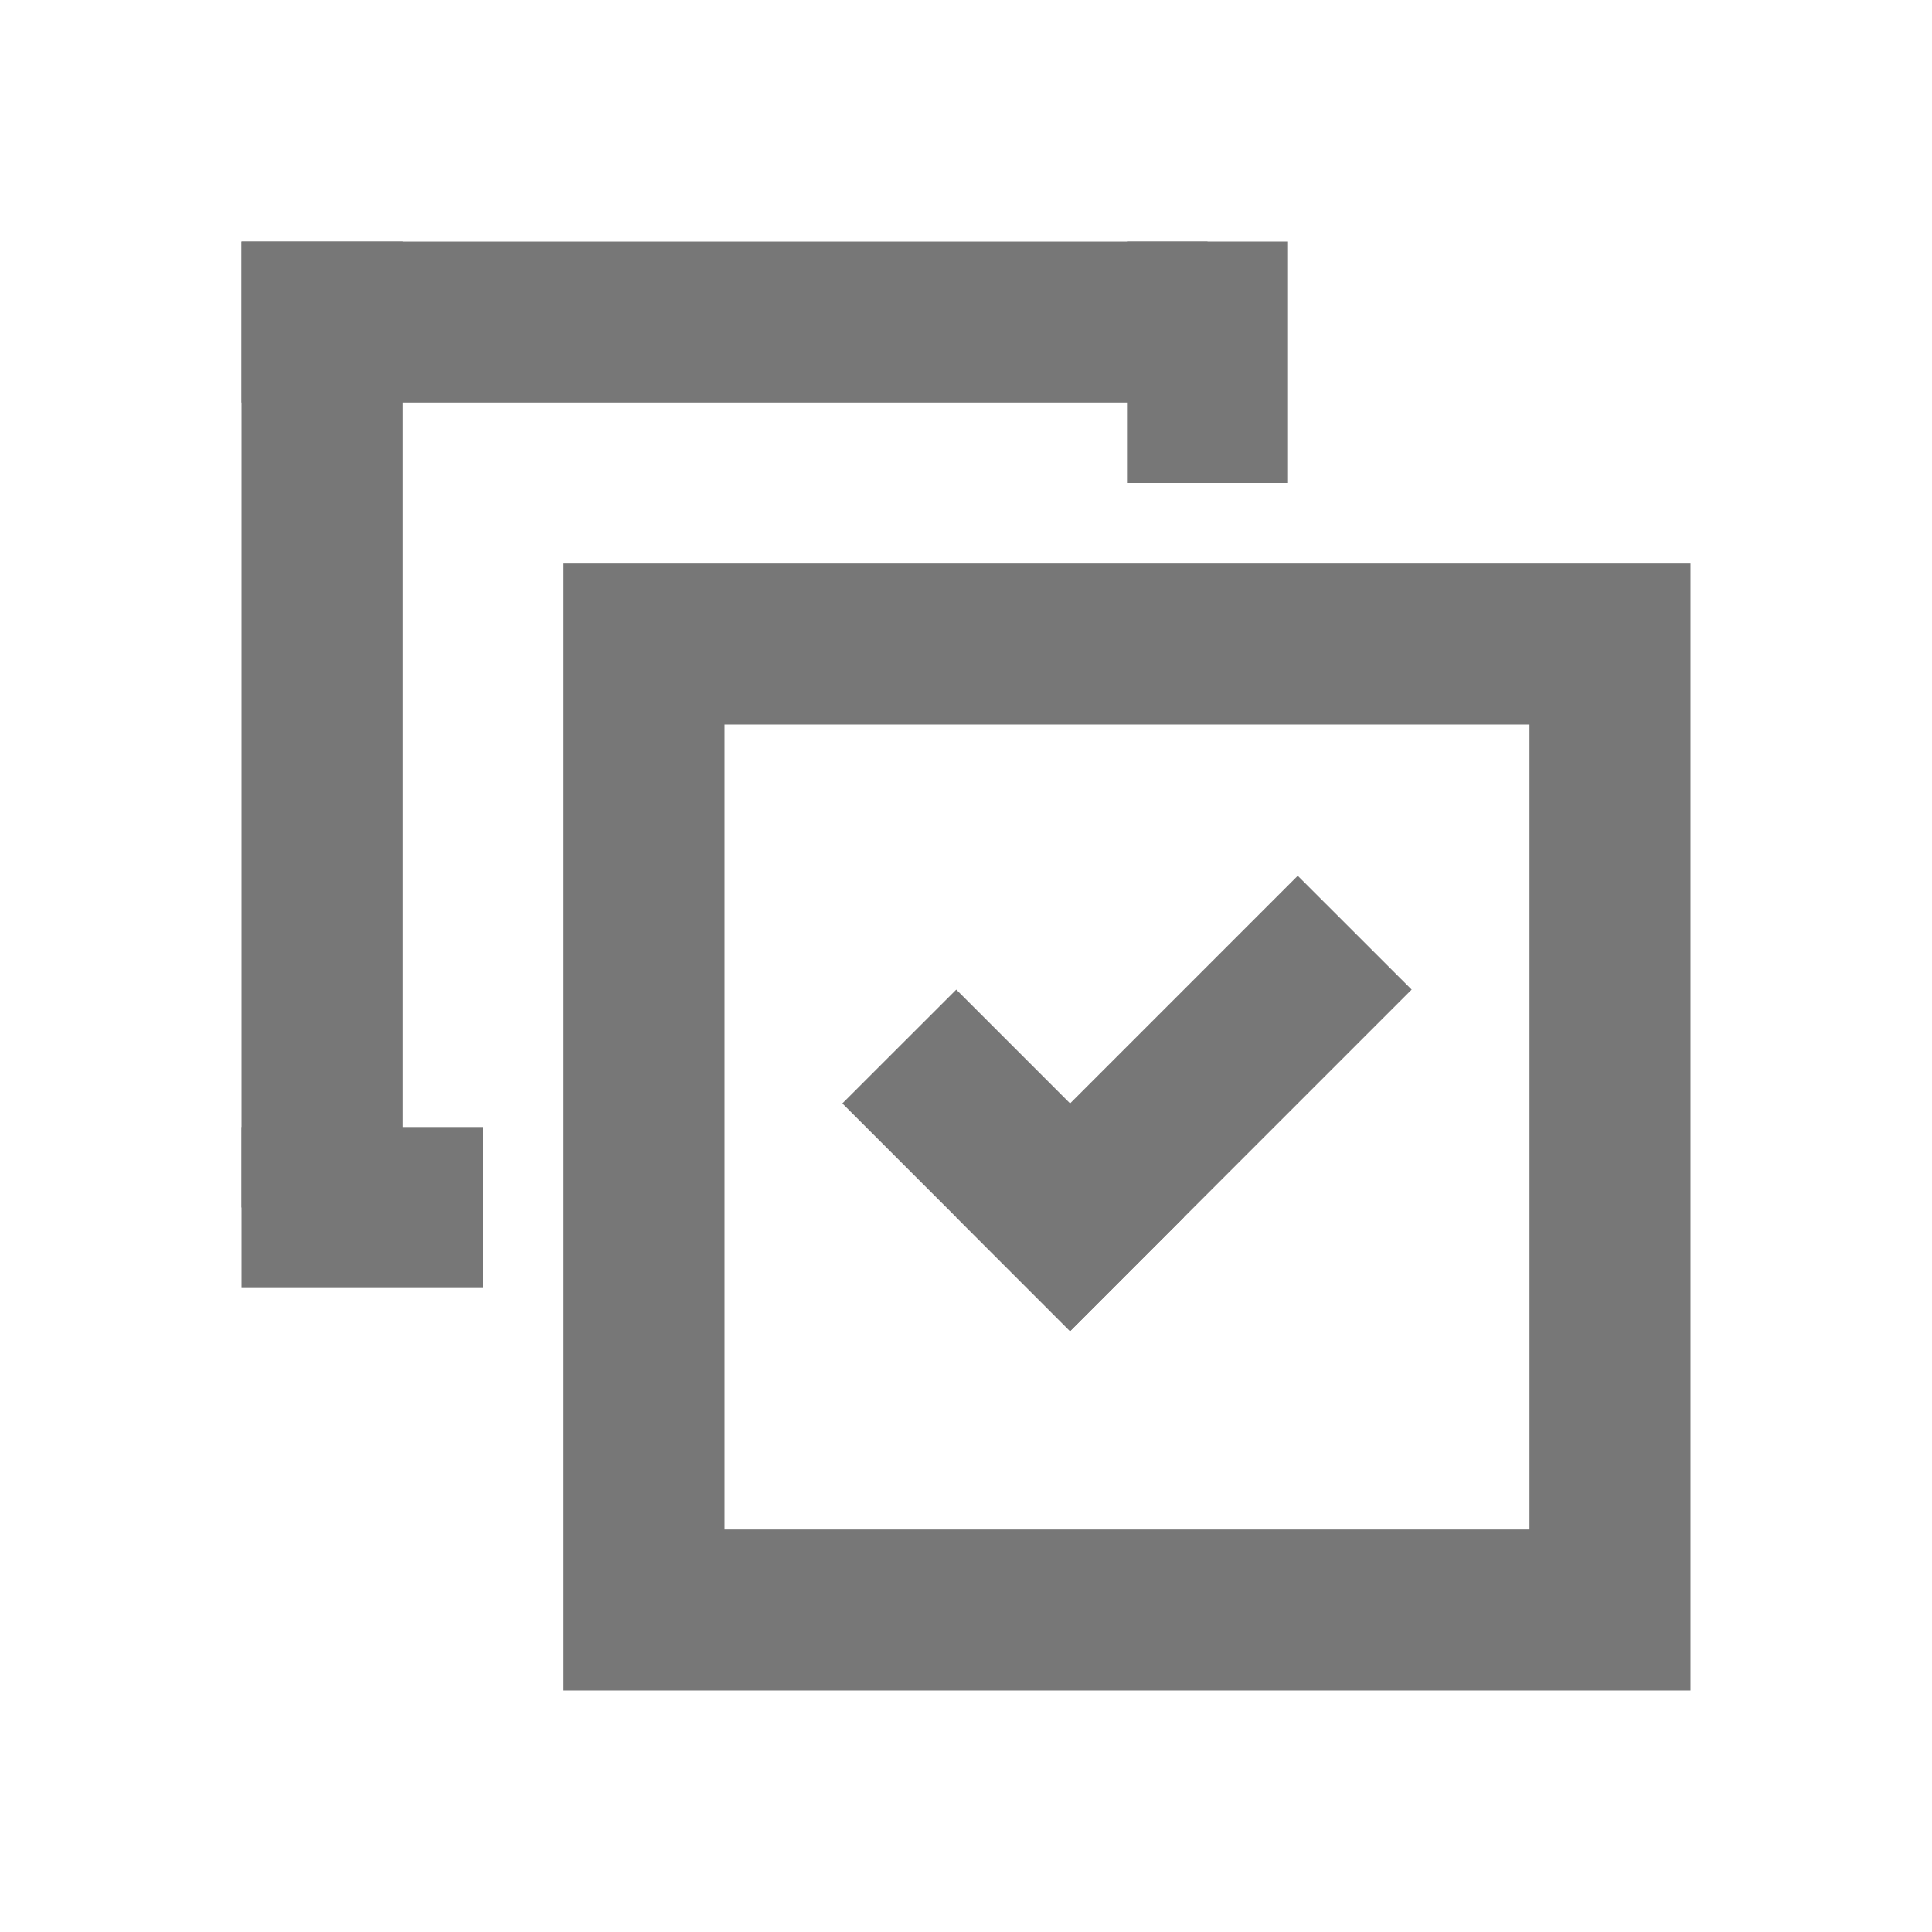 <svg width="24" height="24" viewBox="0 0 24 24" xmlns="http://www.w3.org/2000/svg">
    <g fill-rule="nonzero" fill="none">
        <path stroke="#777" stroke-width="2" d="M8 8h12v12H8z"/>
        <g fill="#777">
            <path d="m11.879 15.121 4.242-4.242 1.415 1.414-4.243 4.243z"/>
            <path d="m10.464 13.707 1.415-1.414 2.828 2.828-1.414 1.415z"/>
        </g>
        <path fill="#777" d="M3 3h2v12H3zM14 3h2v3h-2z"/>
        <path fill="#777" d="M3 3h12v2H3zM3 14h3v2H3z"/>
    </g>
</svg>
